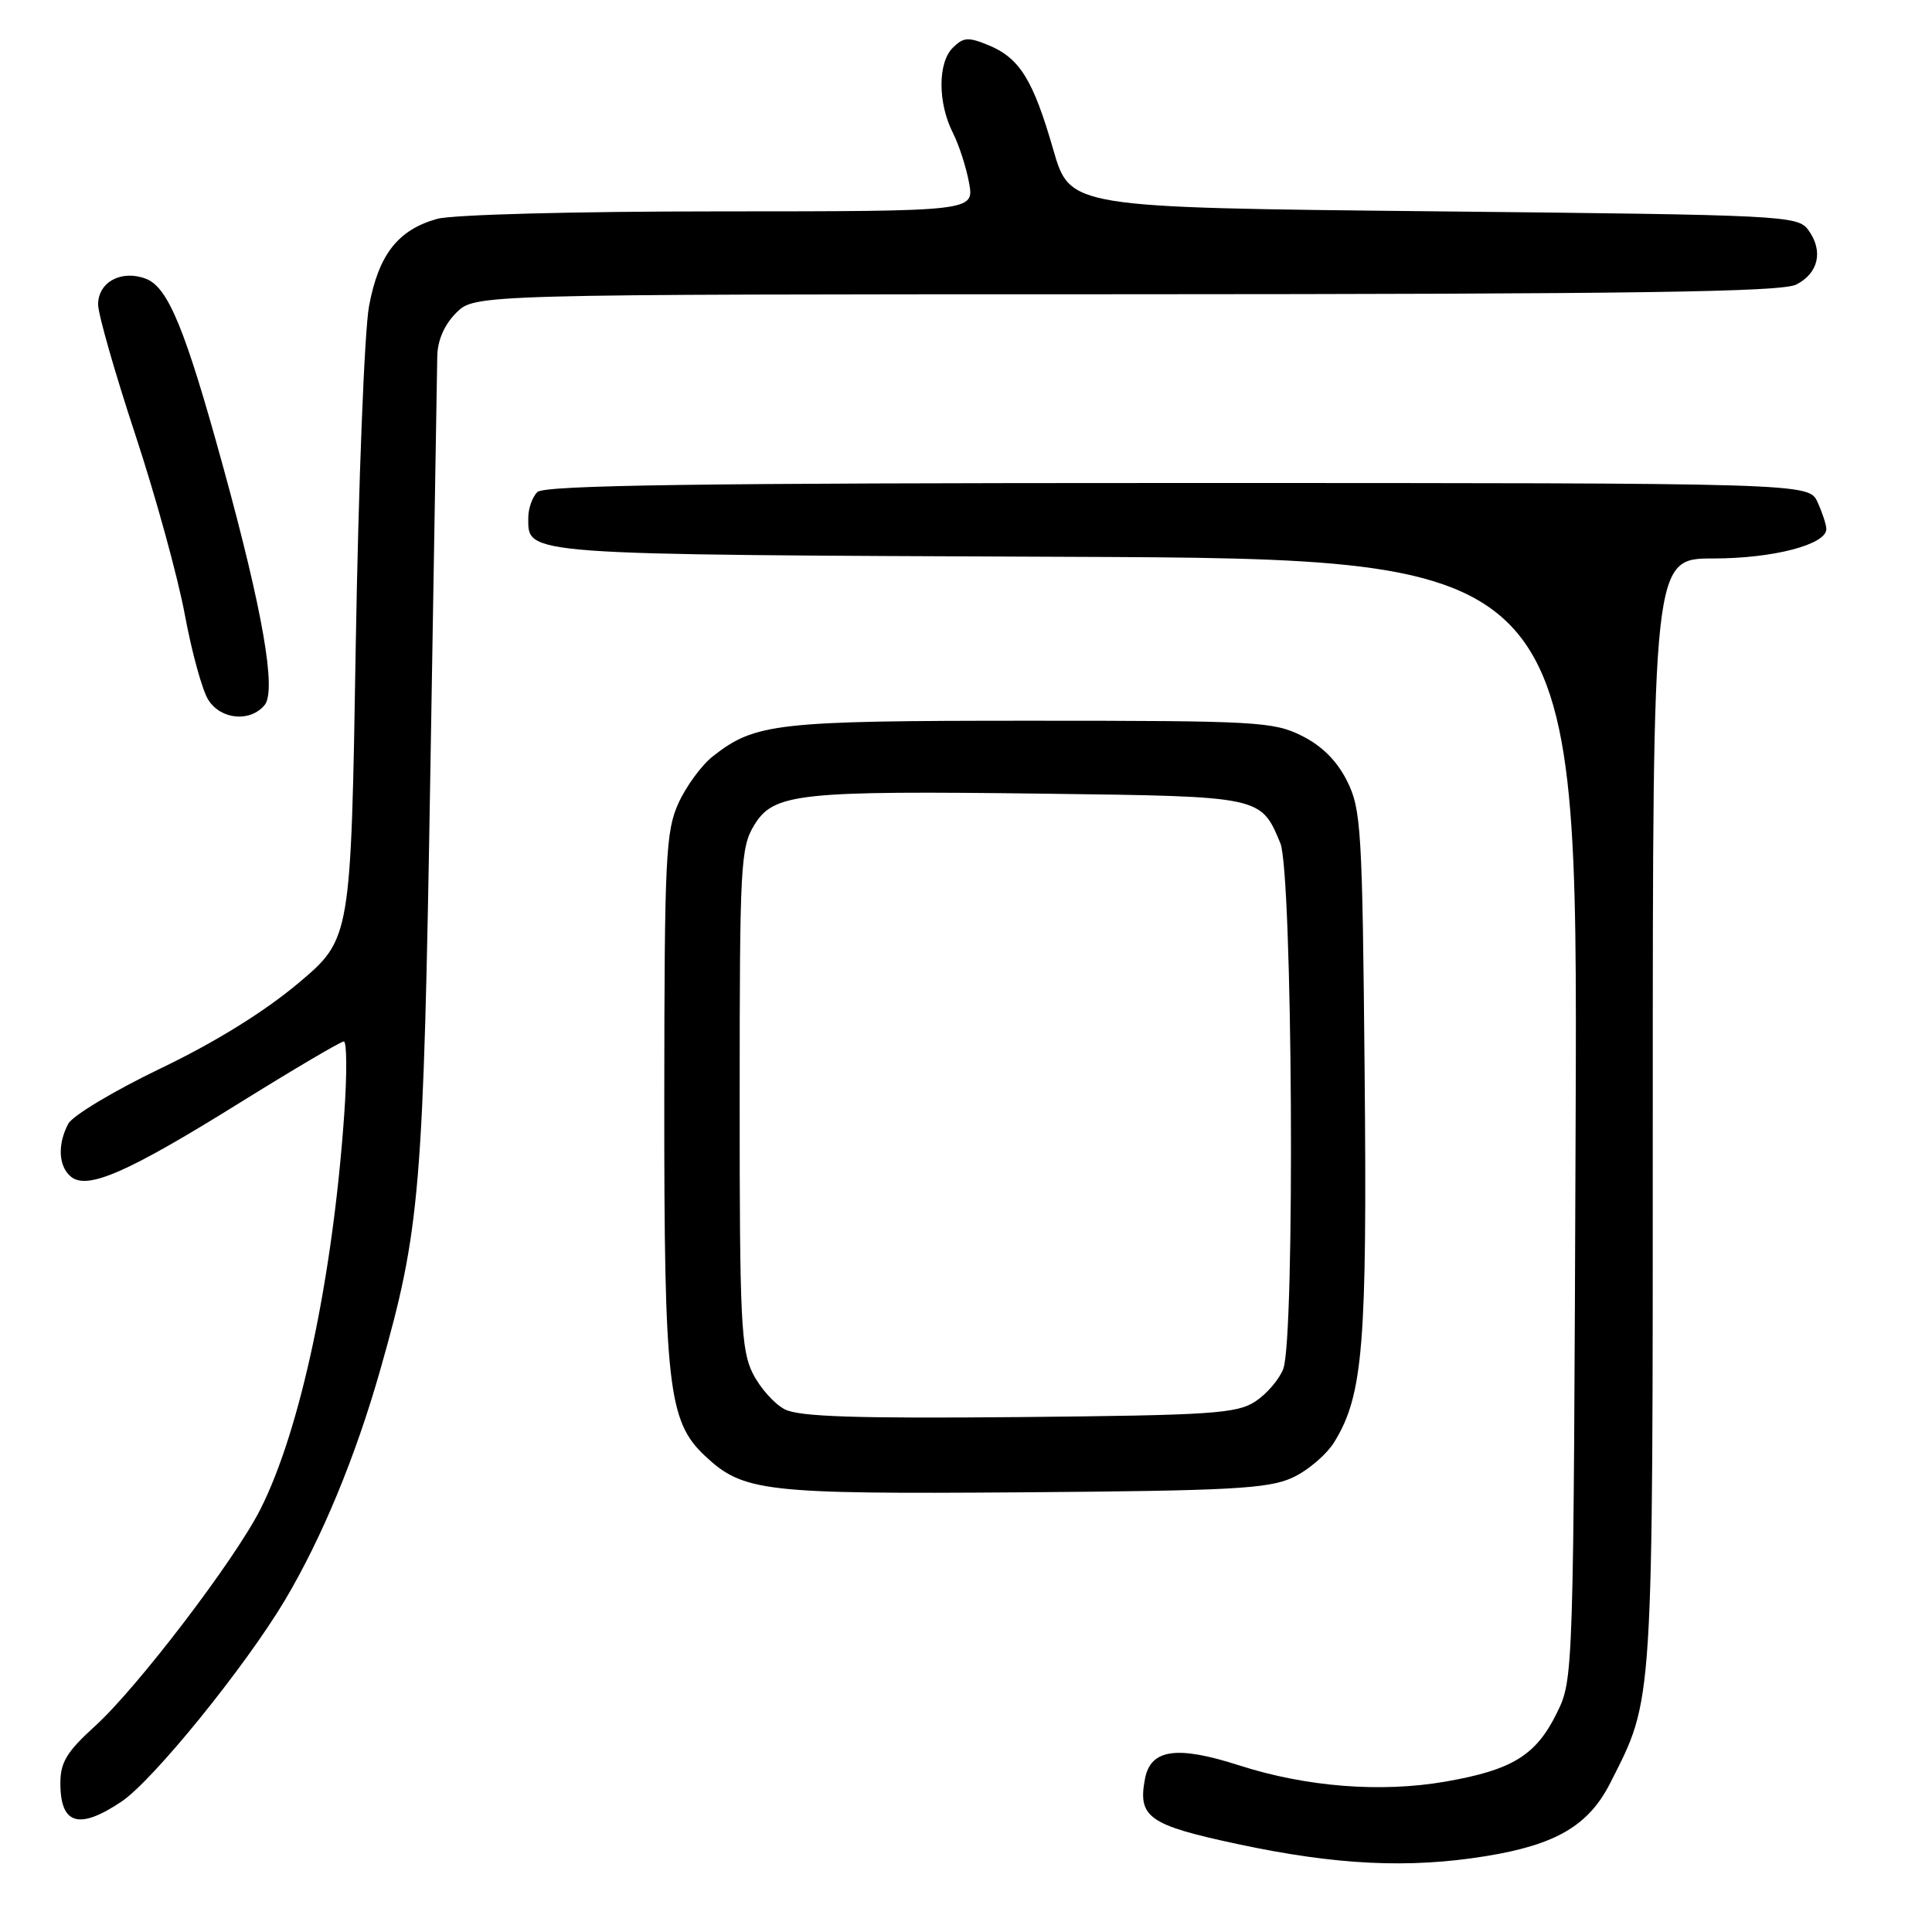 <?xml version="1.0" encoding="UTF-8" standalone="no"?>
<!DOCTYPE svg PUBLIC "-//W3C//DTD SVG 1.1//EN" "http://www.w3.org/Graphics/SVG/1.1/DTD/svg11.dtd" >
<svg xmlns="http://www.w3.org/2000/svg" xmlns:xlink="http://www.w3.org/1999/xlink" version="1.1" viewBox="0 0 256 256">
 <g >
 <path fill="currentColor"
d=" M 196.87 245.95 C 206.18 244.44 210.52 241.89 213.38 236.23 C 219.13 224.88 219.00 226.96 219.00 147.32 C 219.00 74.00 219.00 74.00 227.03 74.00 C 234.96 74.00 242.00 72.16 242.00 70.10 C 242.00 69.55 241.48 67.95 240.84 66.55 C 239.68 64.00 239.68 64.00 156.04 64.00 C 92.32 64.00 72.11 64.29 71.20 65.20 C 70.54 65.86 70.00 67.38 70.00 68.58 C 70.00 73.59 68.53 73.48 141.18 73.78 C 209.06 74.05 209.06 74.05 208.78 148.28 C 208.50 222.50 208.50 222.50 206.27 227.02 C 203.52 232.60 200.38 234.53 191.54 236.07 C 182.97 237.56 173.06 236.78 164.16 233.91 C 155.96 231.27 152.47 231.76 151.72 235.68 C 150.74 240.81 152.19 241.83 164.05 244.36 C 177.06 247.14 186.69 247.60 196.87 245.95 Z  M 16.10 238.72 C 20.28 235.92 32.50 220.85 37.76 212.02 C 42.66 203.78 47.11 193.03 50.39 181.50 C 55.70 162.82 56.10 157.99 57.02 102.50 C 57.50 73.90 57.91 49.02 57.94 47.20 C 57.98 45.09 58.88 43.03 60.45 41.45 C 62.91 39.00 62.91 39.00 149.20 38.99 C 216.60 38.97 236.05 38.69 238.00 37.71 C 240.97 36.21 241.63 33.25 239.62 30.49 C 238.21 28.56 236.65 28.48 189.97 28.00 C 141.78 27.50 141.78 27.50 139.57 19.85 C 136.90 10.58 135.12 7.71 131.01 6.00 C 128.30 4.88 127.65 4.92 126.24 6.34 C 124.25 8.32 124.26 13.65 126.26 17.60 C 127.07 19.20 128.04 22.19 128.41 24.25 C 129.09 28.00 129.09 28.00 95.30 28.01 C 76.01 28.01 59.97 28.44 57.93 29.00 C 52.73 30.45 50.17 33.73 48.90 40.56 C 48.29 43.83 47.50 64.03 47.14 85.45 C 46.50 124.41 46.50 124.41 39.50 130.30 C 35.01 134.07 28.48 138.12 21.30 141.56 C 15.14 144.52 9.63 147.82 9.05 148.90 C 7.60 151.62 7.74 154.54 9.39 155.91 C 11.56 157.71 16.87 155.39 31.66 146.19 C 38.90 141.69 45.15 138.00 45.56 138.00 C 45.96 138.00 45.99 142.37 45.61 147.70 C 44.09 169.35 39.80 189.53 34.50 199.99 C 31.10 206.72 18.21 223.61 12.62 228.69 C 8.86 232.10 8.00 233.51 8.00 236.27 C 8.00 241.77 10.45 242.51 16.10 238.72 Z  M 171.23 195.81 C 173.28 194.88 175.81 192.72 176.85 191.00 C 180.62 184.81 181.16 178.14 180.82 142.00 C 180.52 109.87 180.36 107.23 178.50 103.50 C 177.17 100.83 175.17 98.83 172.50 97.50 C 168.75 95.62 166.50 95.50 136.50 95.50 C 102.78 95.50 100.06 95.81 94.44 100.23 C 92.96 101.39 90.92 104.18 89.90 106.42 C 88.21 110.14 88.04 113.59 88.02 145.57 C 88.00 183.61 88.53 188.33 93.39 192.89 C 98.48 197.68 101.20 197.99 135.50 197.74 C 163.06 197.53 168.02 197.27 171.23 195.81 Z  M 35.06 93.43 C 36.65 91.51 34.83 81.01 29.59 61.94 C 24.56 43.62 22.28 38.06 19.34 36.94 C 16.09 35.70 13.00 37.37 13.00 40.35 C 13.00 41.61 15.21 49.36 17.92 57.57 C 20.63 65.78 23.59 76.55 24.50 81.50 C 25.42 86.45 26.81 91.51 27.61 92.75 C 29.28 95.37 33.15 95.72 35.06 93.43 Z  M 104.00 186.75 C 102.62 186.05 100.71 183.90 99.75 181.99 C 98.19 178.88 98.00 174.92 98.01 145.50 C 98.01 114.64 98.13 112.29 99.94 109.33 C 102.52 105.10 105.73 104.75 138.60 105.17 C 167.19 105.53 167.06 105.50 169.65 111.72 C 171.27 115.59 171.62 177.24 170.04 181.38 C 169.52 182.76 167.85 184.71 166.34 185.70 C 163.88 187.31 160.59 187.53 135.05 187.77 C 113.39 187.97 105.90 187.72 104.00 186.75 Z "/>
</g>
</svg>